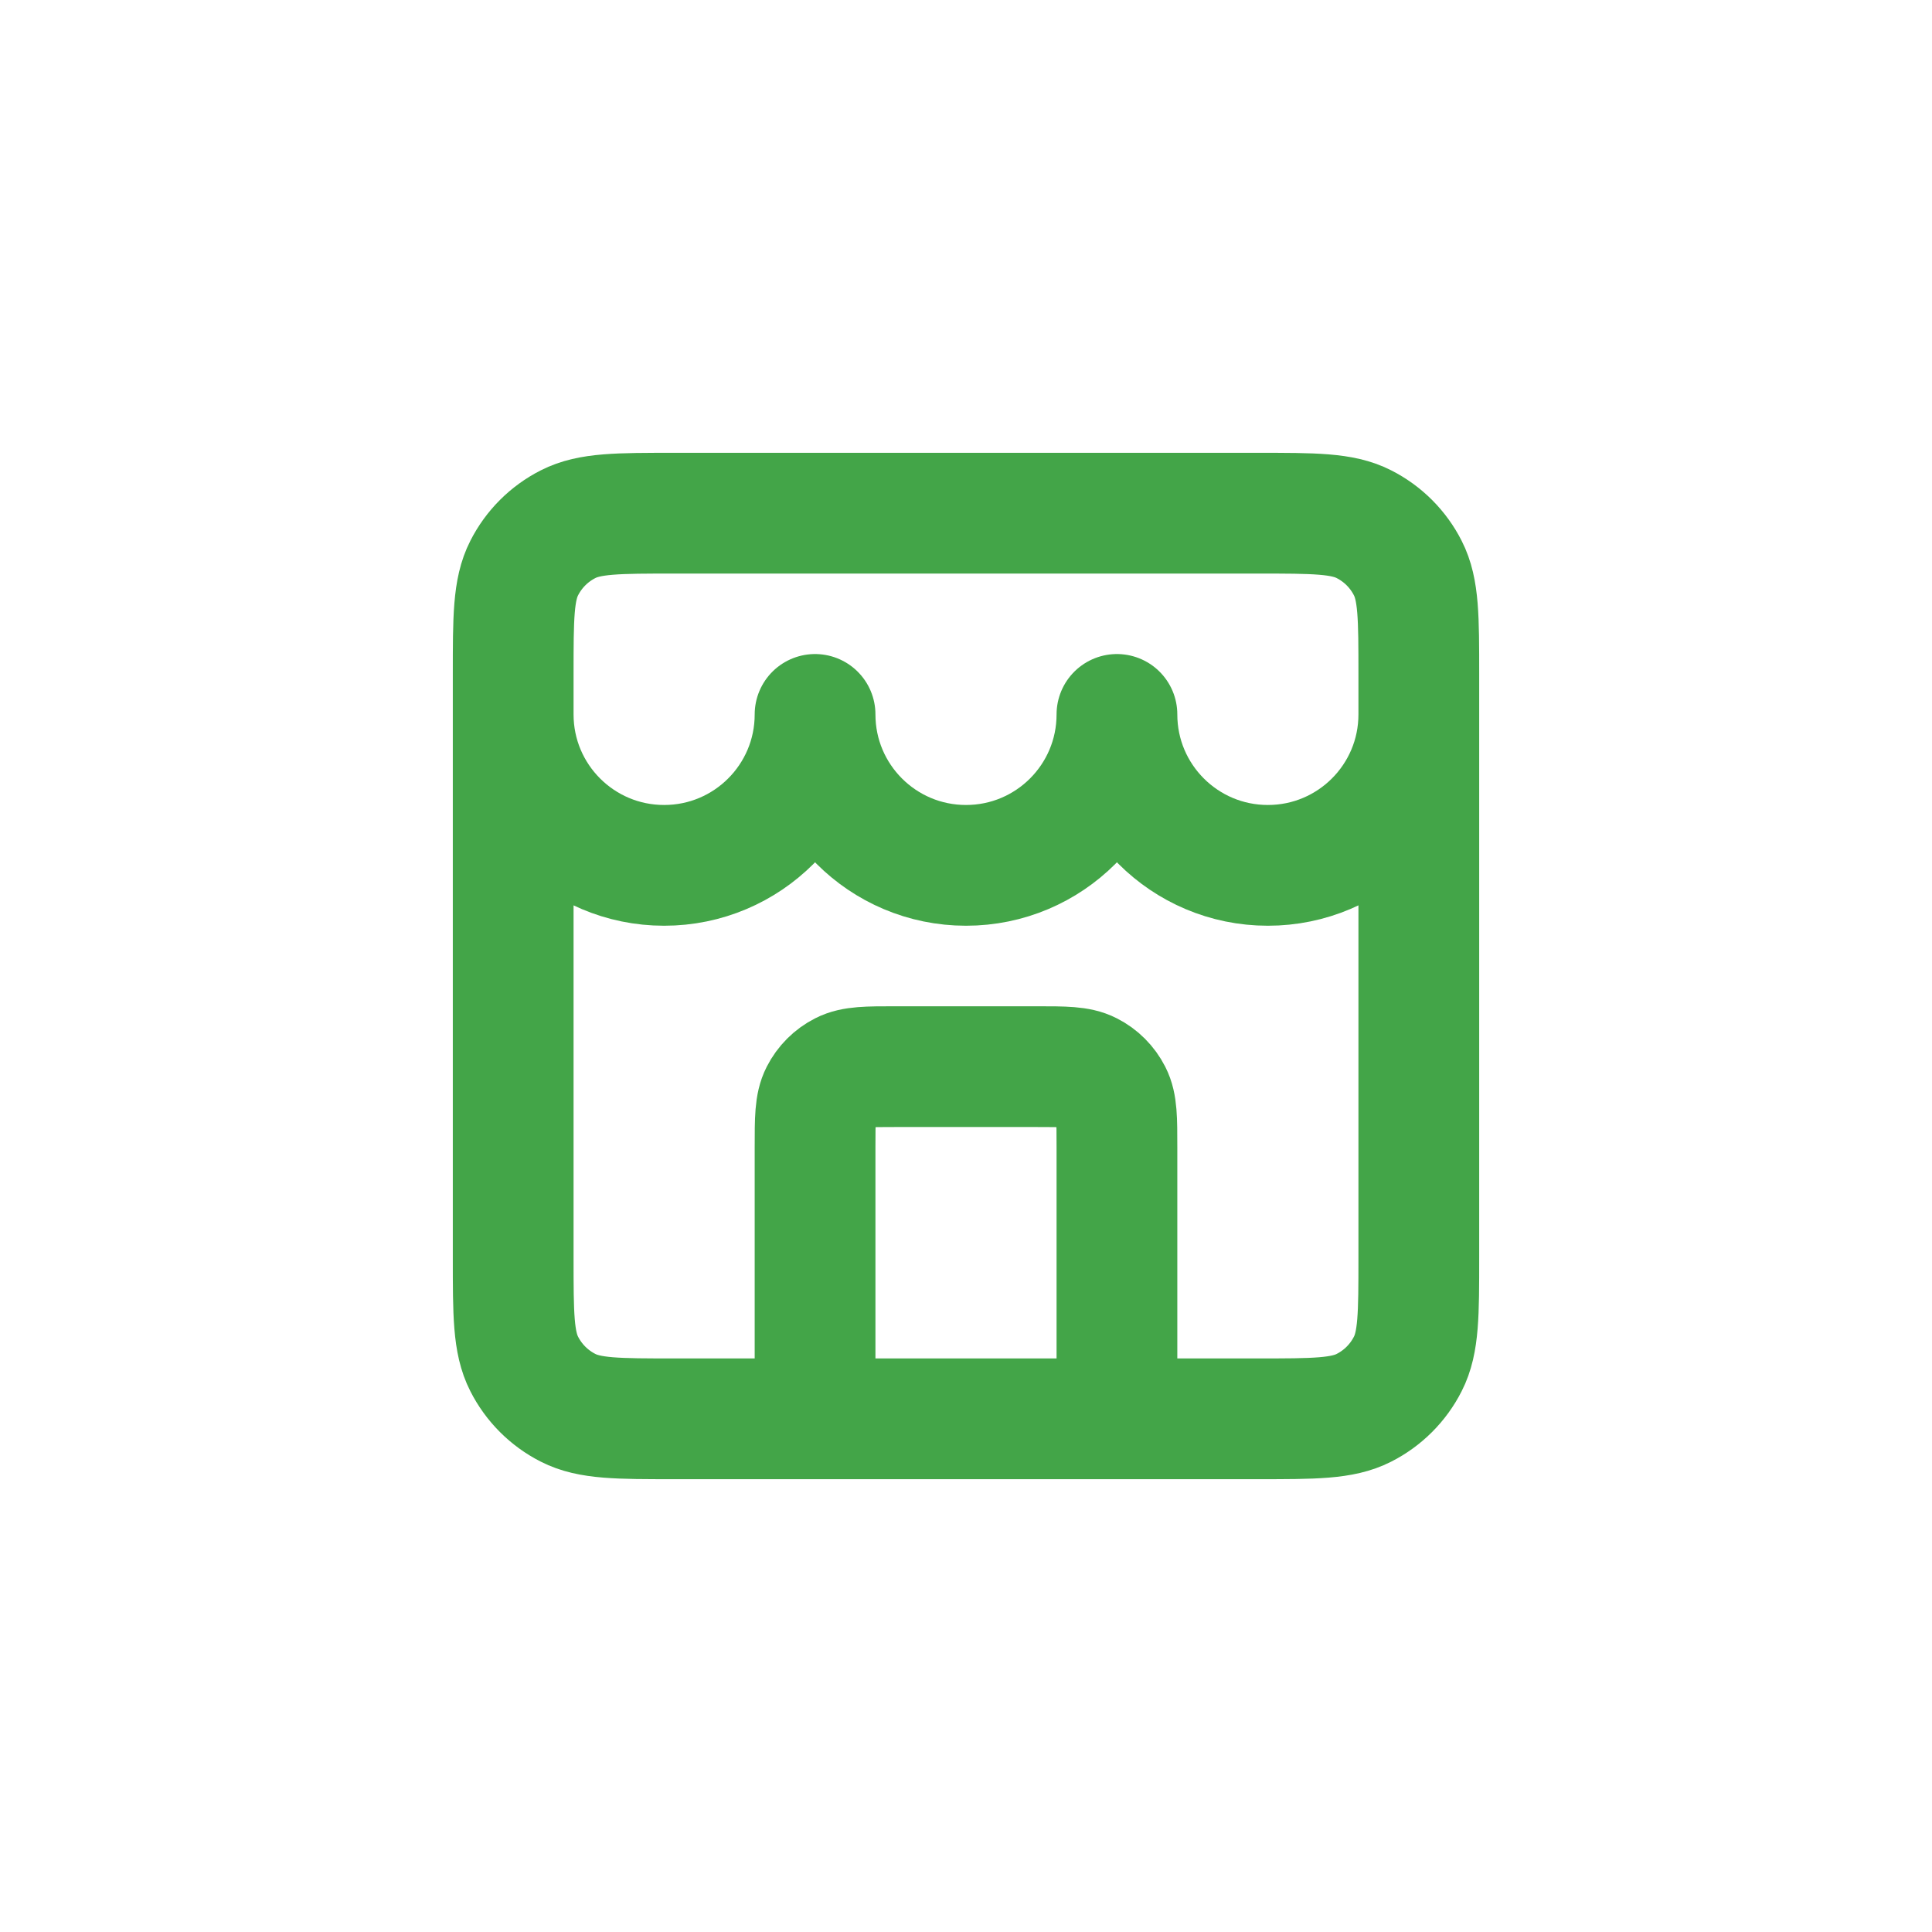 <svg width="32" height="32" viewBox="0 0 32 32" fill="none" xmlns="http://www.w3.org/2000/svg">
<path d="M18.5 23.5V19C18.5 18.533 18.5 18.3 18.409 18.122C18.329 17.965 18.202 17.837 18.045 17.758C17.867 17.667 17.633 17.667 17.167 17.667H14.833C14.367 17.667 14.133 17.667 13.955 17.758C13.798 17.837 13.671 17.965 13.591 18.122C13.5 18.3 13.5 18.533 13.5 19V23.5M8.5 11.833C8.5 13.214 9.619 14.333 11 14.333C12.381 14.333 13.5 13.214 13.5 11.833C13.5 13.214 14.619 14.333 16 14.333C17.381 14.333 18.5 13.214 18.5 11.833C18.5 13.214 19.619 14.333 21 14.333C22.381 14.333 23.5 13.214 23.5 11.833M11.167 23.5H20.833C21.767 23.5 22.233 23.5 22.59 23.318C22.904 23.159 23.159 22.904 23.318 22.59C23.5 22.233 23.5 21.767 23.5 20.833V11.167C23.5 10.233 23.5 9.767 23.318 9.41C23.159 9.096 22.904 8.841 22.59 8.682C22.233 8.5 21.767 8.5 20.833 8.5H11.167C10.233 8.5 9.767 8.5 9.41 8.682C9.096 8.841 8.841 9.096 8.682 9.41C8.5 9.767 8.5 10.233 8.5 11.167V20.833C8.5 21.767 8.5 22.233 8.682 22.59C8.841 22.904 9.096 23.159 9.41 23.318C9.767 23.5 10.233 23.5 11.167 23.5Z" stroke="#43A548" stroke-width="2" stroke-linecap="round" stroke-linejoin="round"/>
</svg>
